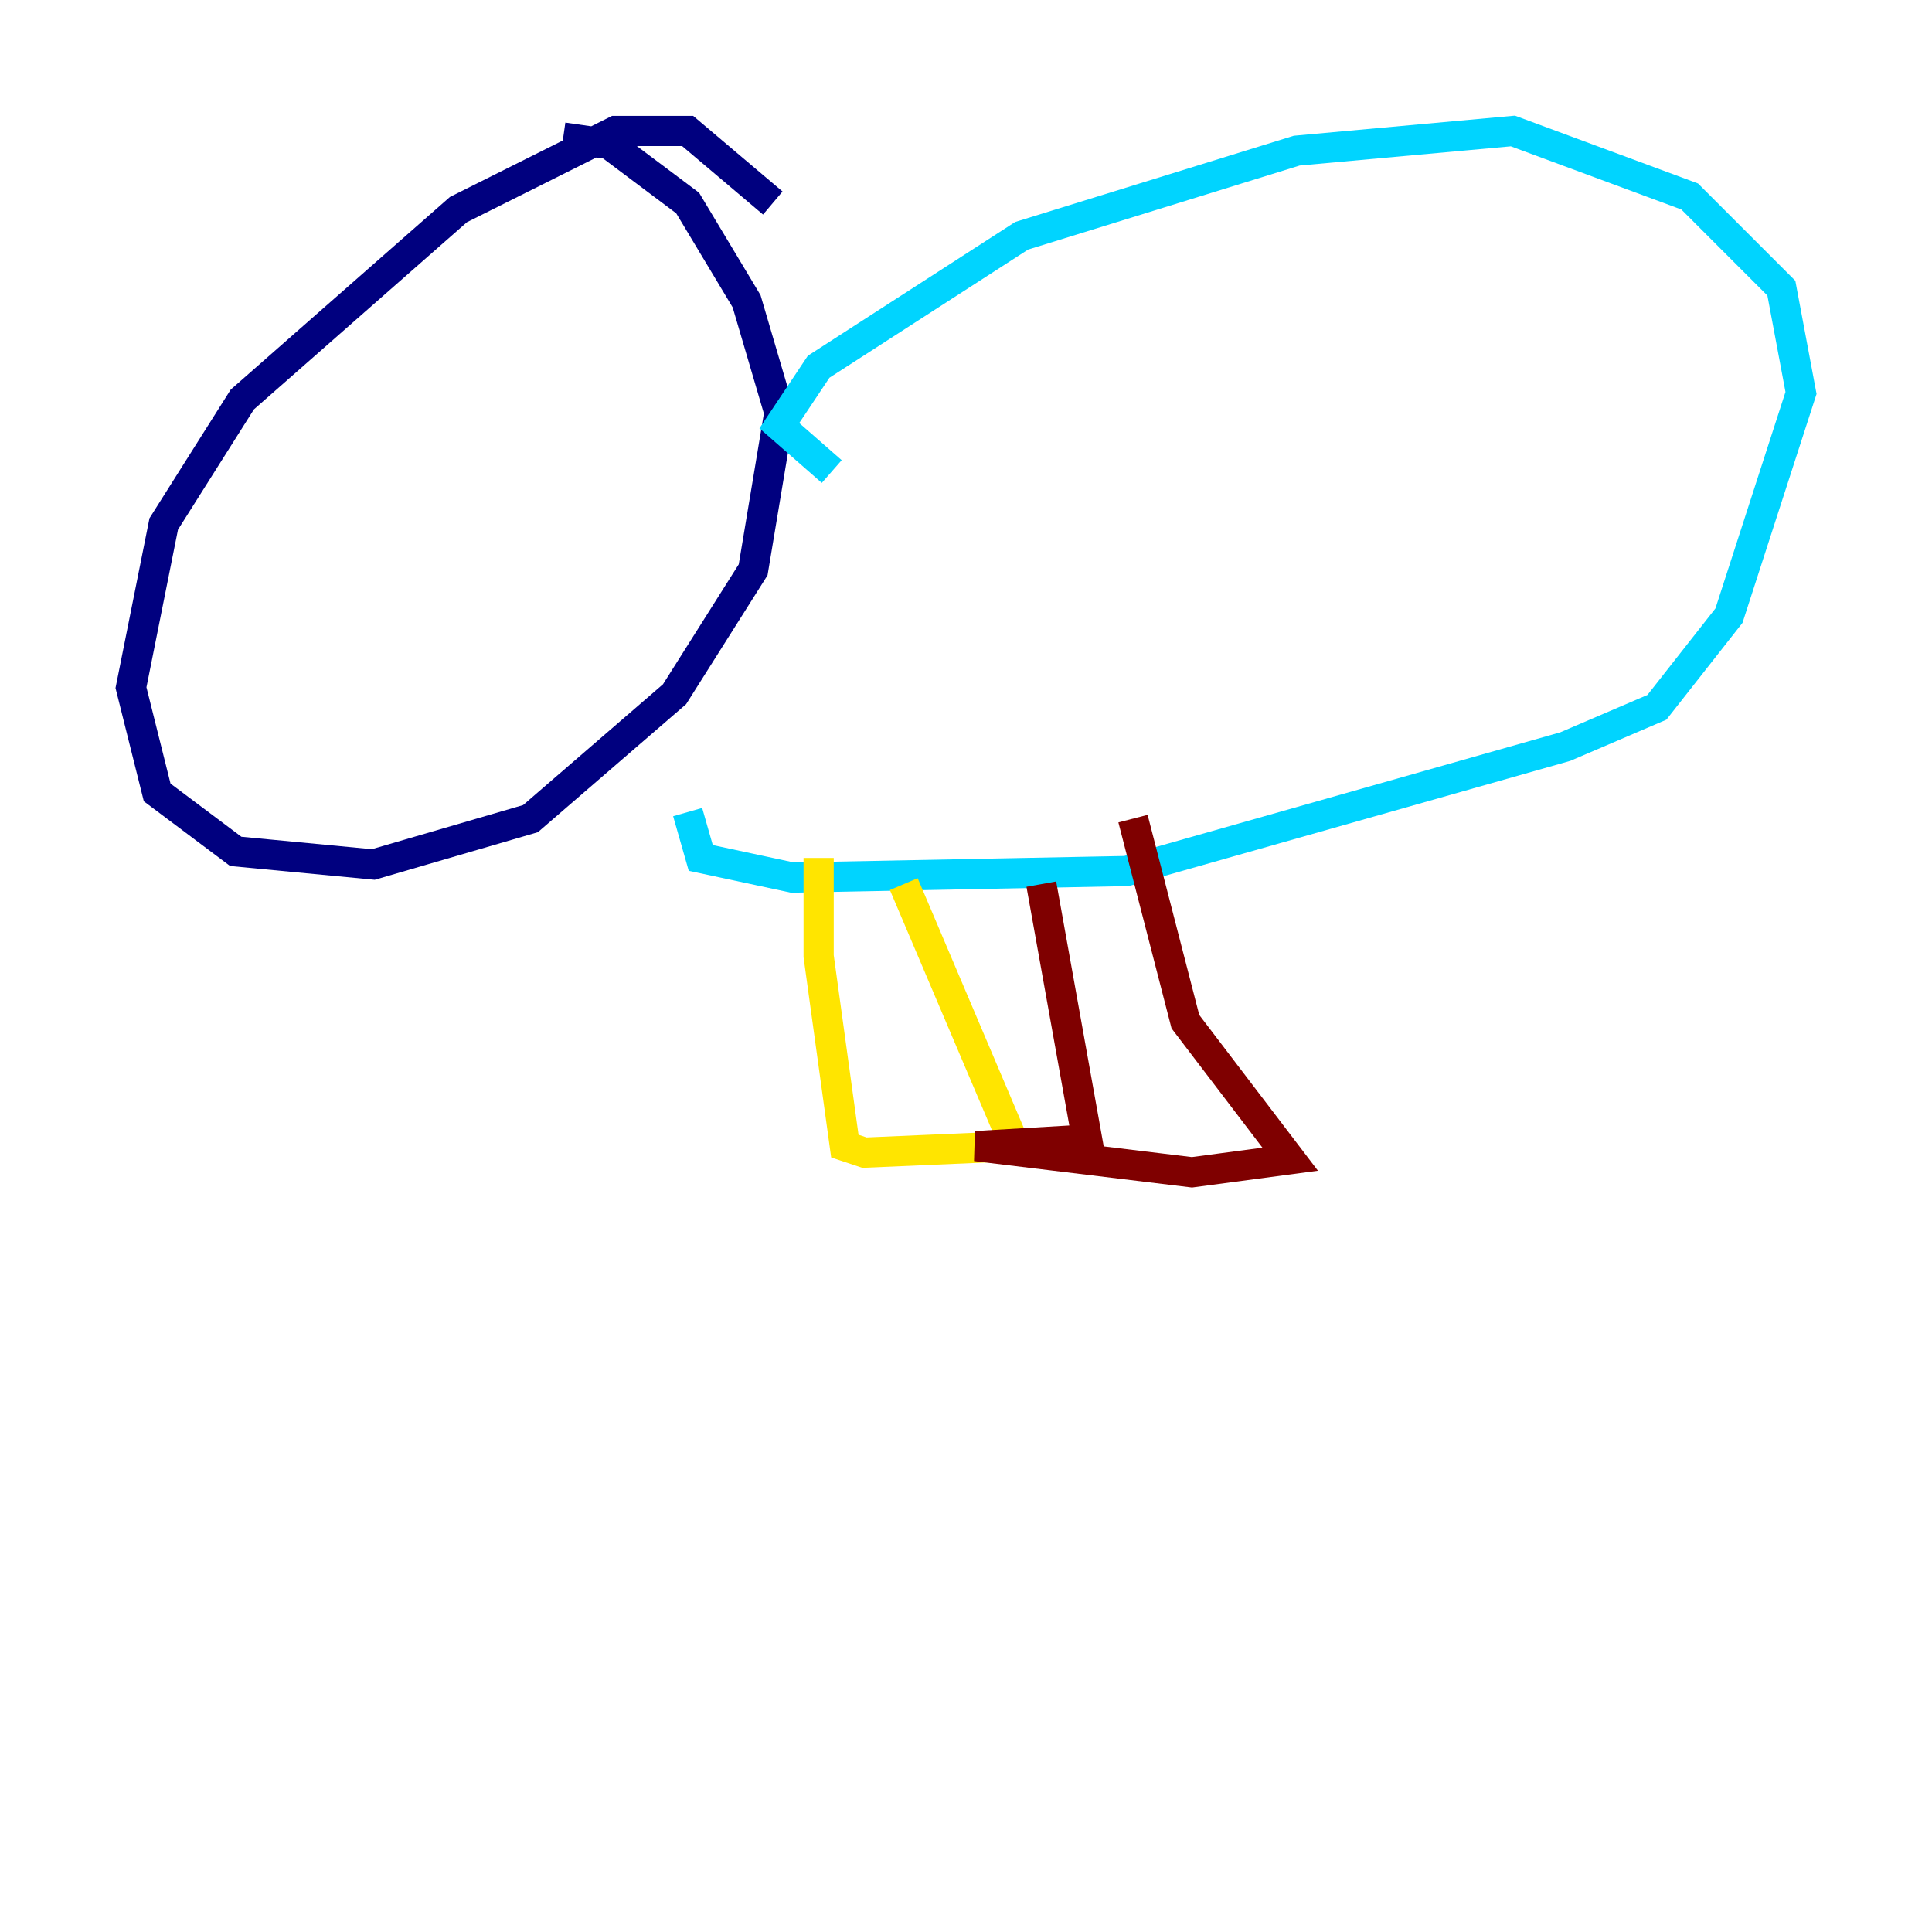 <?xml version="1.0" encoding="utf-8" ?>
<svg baseProfile="tiny" height="128" version="1.2" viewBox="0,0,128,128" width="128" xmlns="http://www.w3.org/2000/svg" xmlns:ev="http://www.w3.org/2001/xml-events" xmlns:xlink="http://www.w3.org/1999/xlink"><defs /><polyline fill="none" points="51.2,13.451 45.559,8.678 40.786,8.678 30.373,13.885 16.054,26.468 10.848,34.712 8.678,45.559 10.414,52.502 15.62,56.407 24.732,57.275 35.146,54.237 44.691,45.993 49.898,37.749 51.634,27.336 49.464,19.959 45.559,13.451 40.352,9.546 37.315,9.112" stroke="#00007f" stroke-width="2" /><polyline fill="none" points="55.105,31.241 51.634,28.203 54.237,24.298 67.688,15.62 85.912,9.98 100.231,8.678 111.946,13.017 118.02,19.091 119.322,26.034 114.549,40.786 109.776,46.861 103.702,49.464 74.63,57.709 52.502,58.142 46.427,56.841 45.559,53.803" stroke="#00d4ff" stroke-width="2" /><polyline fill="none" points="54.237,56.841 54.237,63.349 55.973,75.932 57.275,76.366 67.254,75.932 59.878,58.576" stroke="#ffe500" stroke-width="2" /><polyline fill="none" points="68.99,58.576 72.027,75.498 64.651,75.932 78.969,77.668 85.478,76.8 78.536,67.688 75.064,54.237" stroke="#7f0000" stroke-width="2" /></svg>